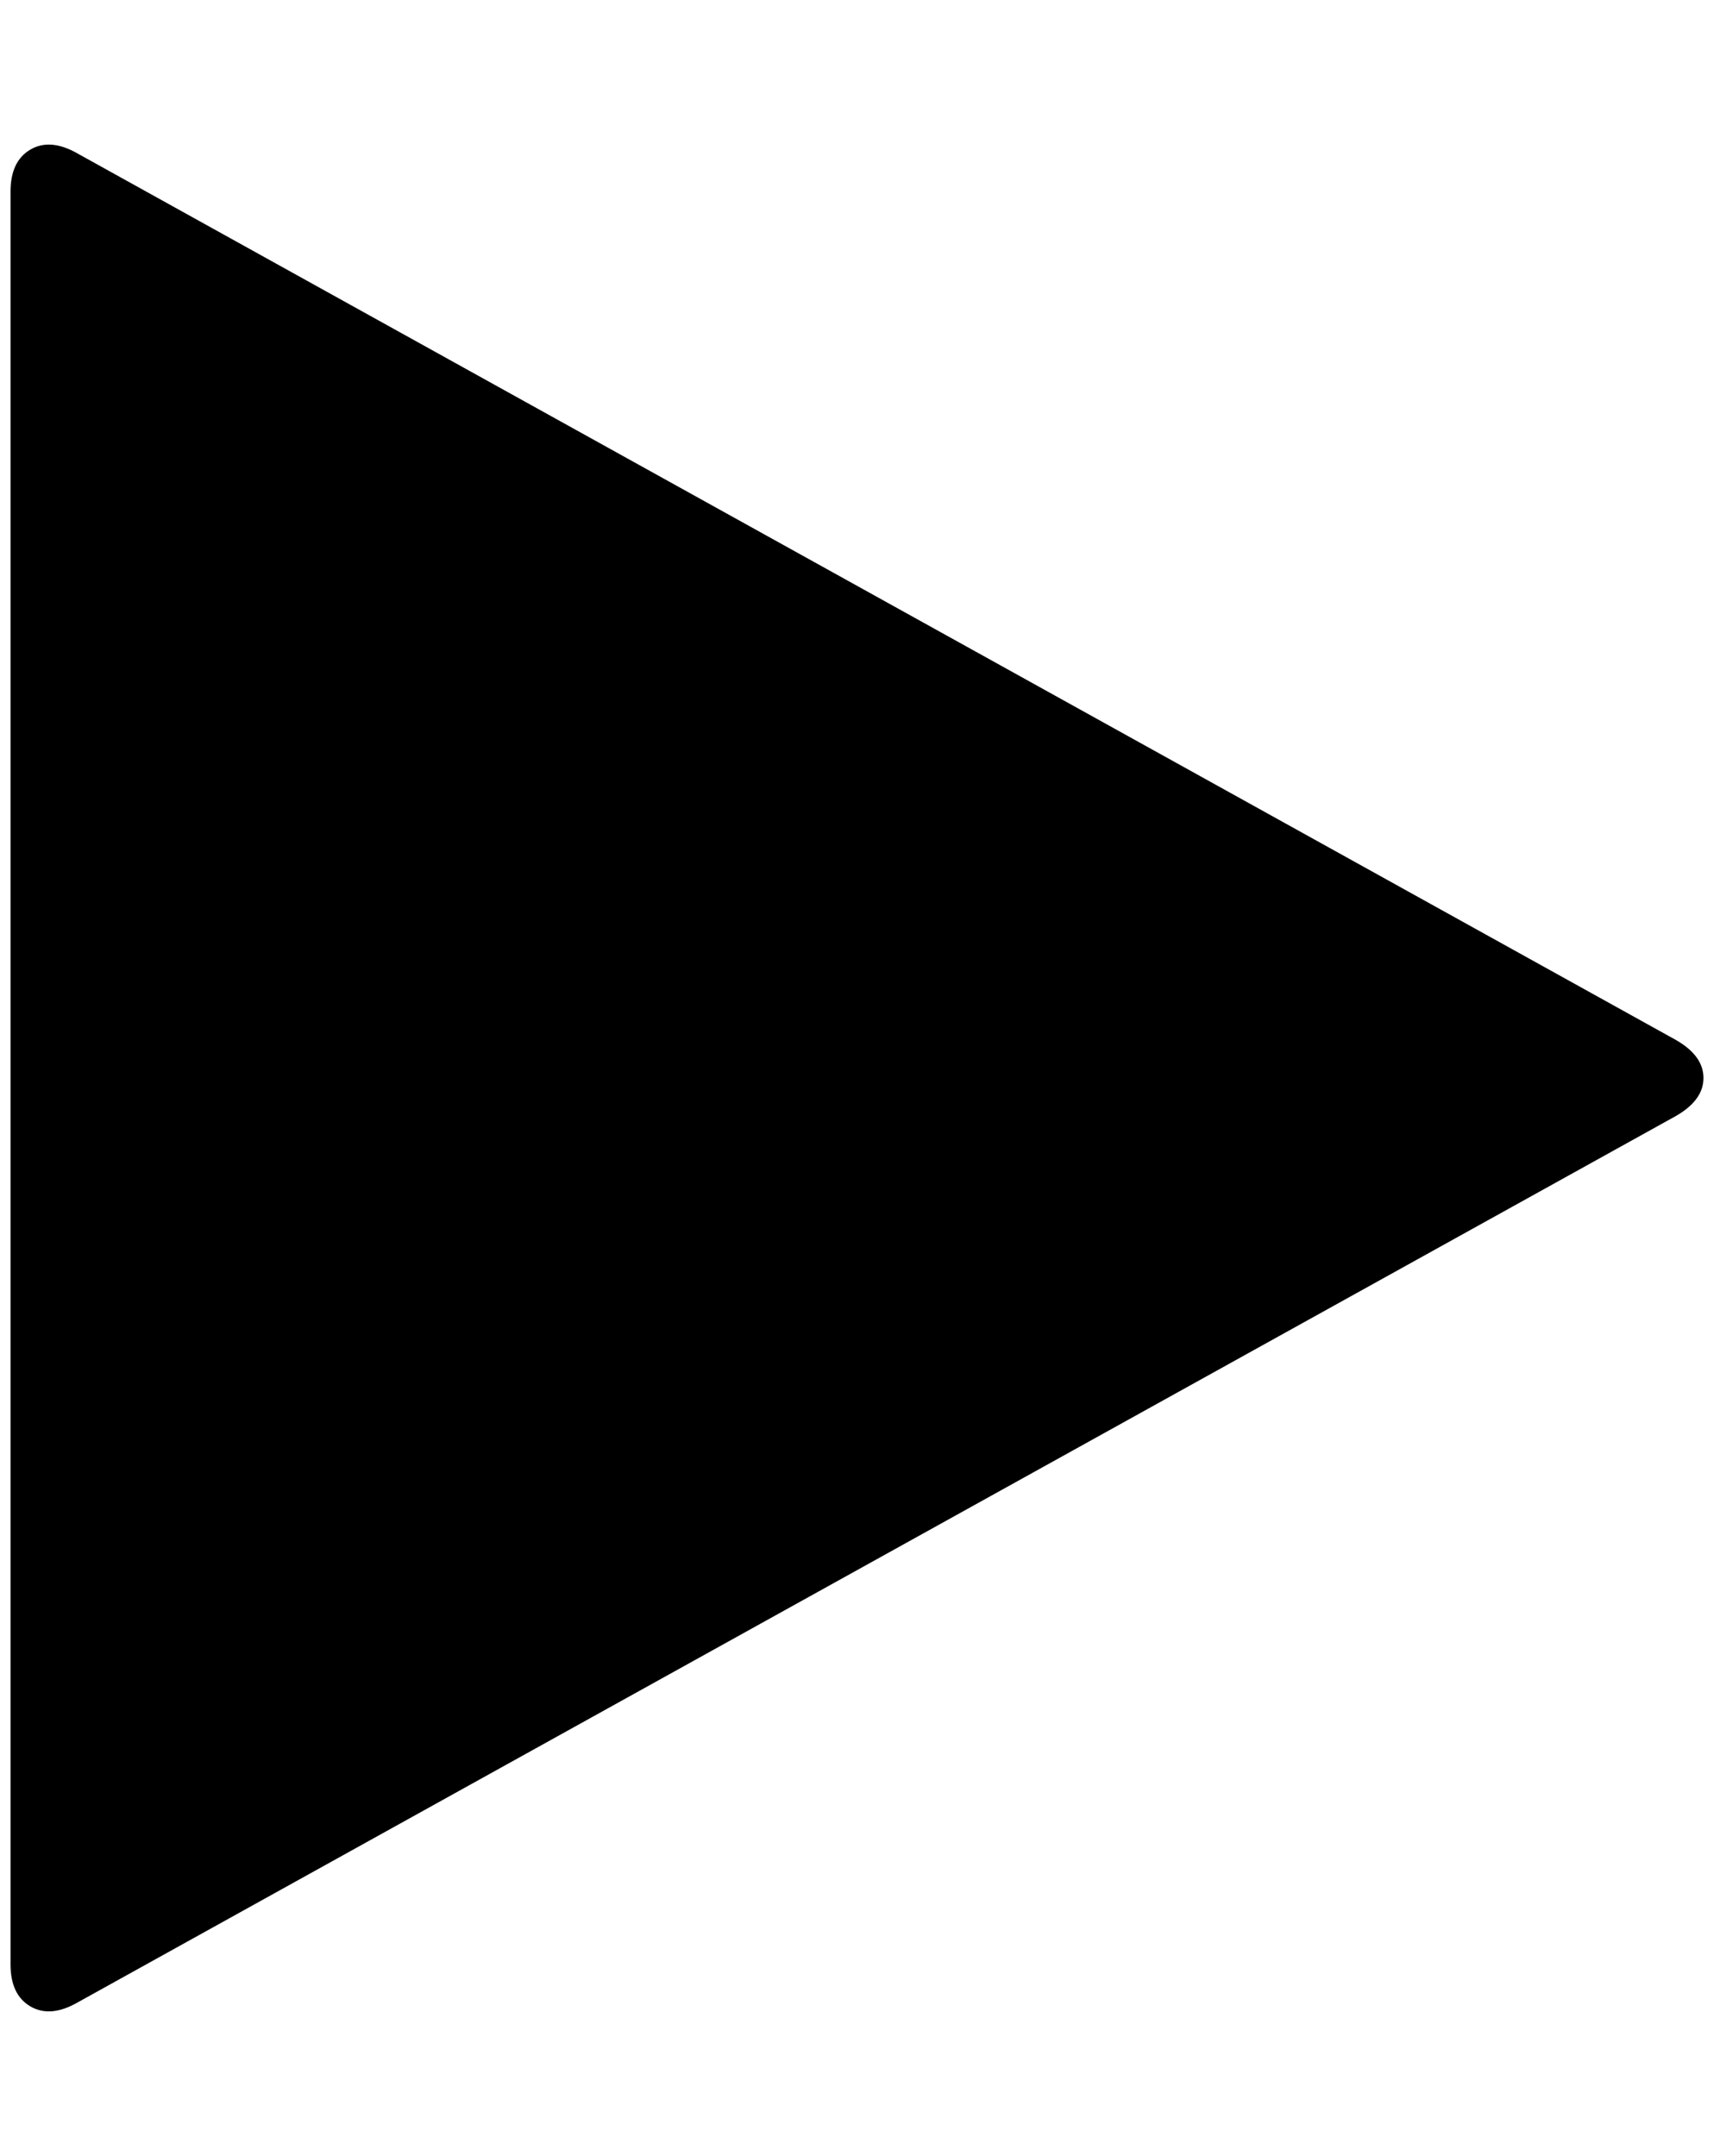 <?xml version="1.0" standalone="no"?>
<!DOCTYPE svg PUBLIC "-//W3C//DTD SVG 1.1//EN" "http://www.w3.org/Graphics/SVG/1.1/DTD/svg11.dtd" >
<svg xmlns="http://www.w3.org/2000/svg" xmlns:xlink="http://www.w3.org/1999/xlink" version="1.1" viewBox="-10 0 1628 2048">
   <path fill="currentColor"
d="M1582 1060l-1518 842q-26 15 -45 4t-19 -40v-1684q0 -29 19 -40t45 4l1518 842q26 15 26 36t-26 36z" />
</svg>
